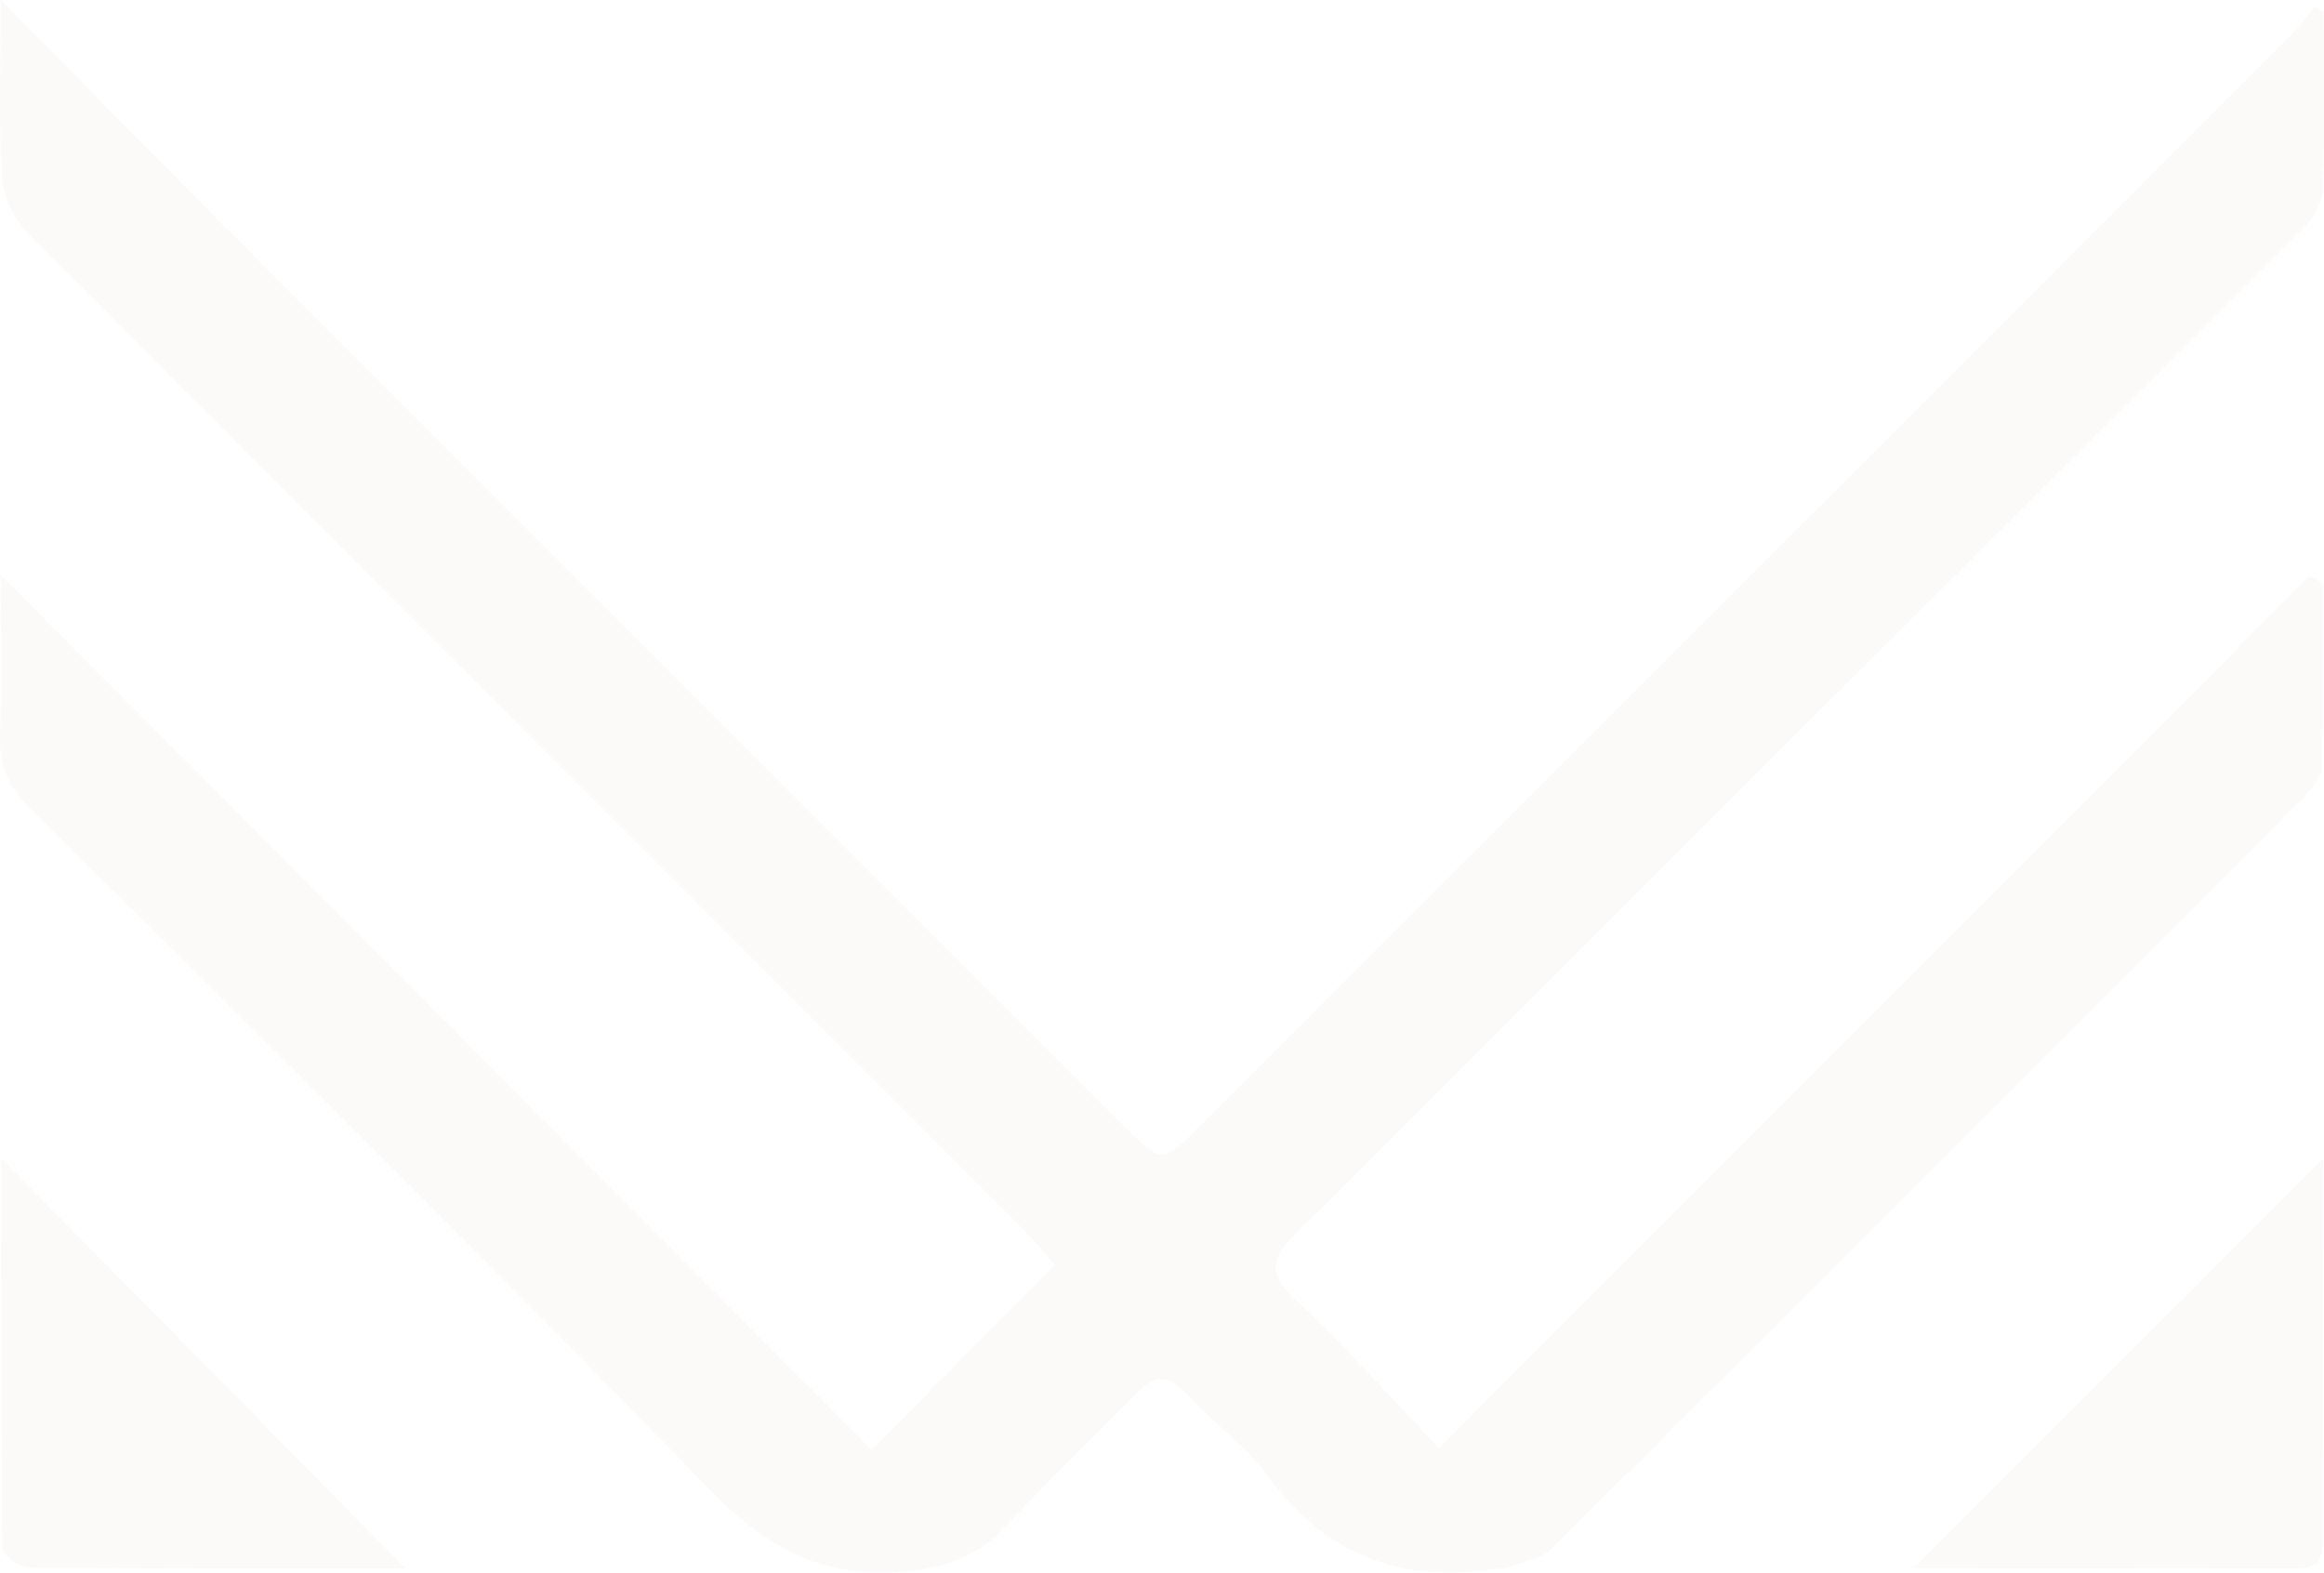<svg xmlns="http://www.w3.org/2000/svg" width="1920" height="1299.158" viewBox="0 0 1920 1299.158">
  <g id="Group_2626" data-name="Group 2626" opacity="0.04">
    <path id="Path_1" data-name="Path 1" d="M962.559,1352.249c53.9-54.4,101.367-102.322,151.295-152.71-8.139-9.125-16.7-19.742-26.283-29.339Q675.765,758.313,264.356,346.051C253,334.642,244.946,315.3,243.949,299.116c-2.756-44.748-.954-89.786-.954-144.561C311.678,224.063,373.8,287.492,436.539,350.3q367.106,367.46,734.555,734.577c31.206,31.2,31.248,31.216,61.831.643q450.747-450.538,901.4-901.173c7.4-7.4,13.511-16.074,20.224-24.149l7.593,3.957c0,48.984.847,97.989-.676,146.919-.333,10.413-7,22.862-14.626,30.486q-220.9,221.071-442.764,441.166C1573.9,912.573,1444.613,1043.3,1313.79,1172.473c-21.5,21.232-24.439,33.821-.816,55.975,41.414,38.829,79.138,81.6,118.107,122.406,243.408-243.644,481.635-482.087,719.865-720.54l10.24,5.92c0,51.011.836,102.043-.794,153-.279,8.889-9.725,18.669-17.007,25.982q-308.782,309.586-618.541,618.2c-9.4,9.34-25.95,11.549-39.268,16.846-1.855.73-4.31-.236-6.412.108-78.784,12.878-141.461-11.152-189.556-76.757-18.819-25.672-46.379-44.759-68.1-68.532-14.938-16.353-26.487-13.608-40.008.182-35.366,36.041-71.857,71.02-106.139,108.058-23.816,25.725-49.23,36.362-86.044,39.526-69.154,5.951-114.793-20.61-161.728-68.9C643.155,1194.252,454.673,1008.5,267,821.971c-17.457-17.35-25.554-34.765-24.545-59.4,1.716-41.628.472-83.385.472-133.023C485.877,873.529,723.5,1112.176,962.559,1352.249Z" transform="translate(-242.375 -154.555)" fill="#b58156"/>
    <path id="Path_2" data-name="Path 2" d="M728.435,243.827c0,24.321.01,49.649,0,74.977q-.065,117.533-.054,235.065c.021,14.851.086,28.384-20.75,28.33-107-.225-213.982-.107-317.848-.107C501.917,470.089,614.243,357.891,728.435,243.827Z" transform="translate(1190.912 713.462)" fill="#b58156"/>
    <path id="Path_3" data-name="Path 3" d="M576.5,582.653c-99.3,0-205.586.343-311.865-.729-7.432-.075-21.125-10.541-21.189-16.3-1.287-107.03-.943-214.069-.943-321.849Q412.741,416.512,576.5,582.653Z" transform="translate(-241.588 712.966)" fill="#b58156"/>
  </g>
</svg>
